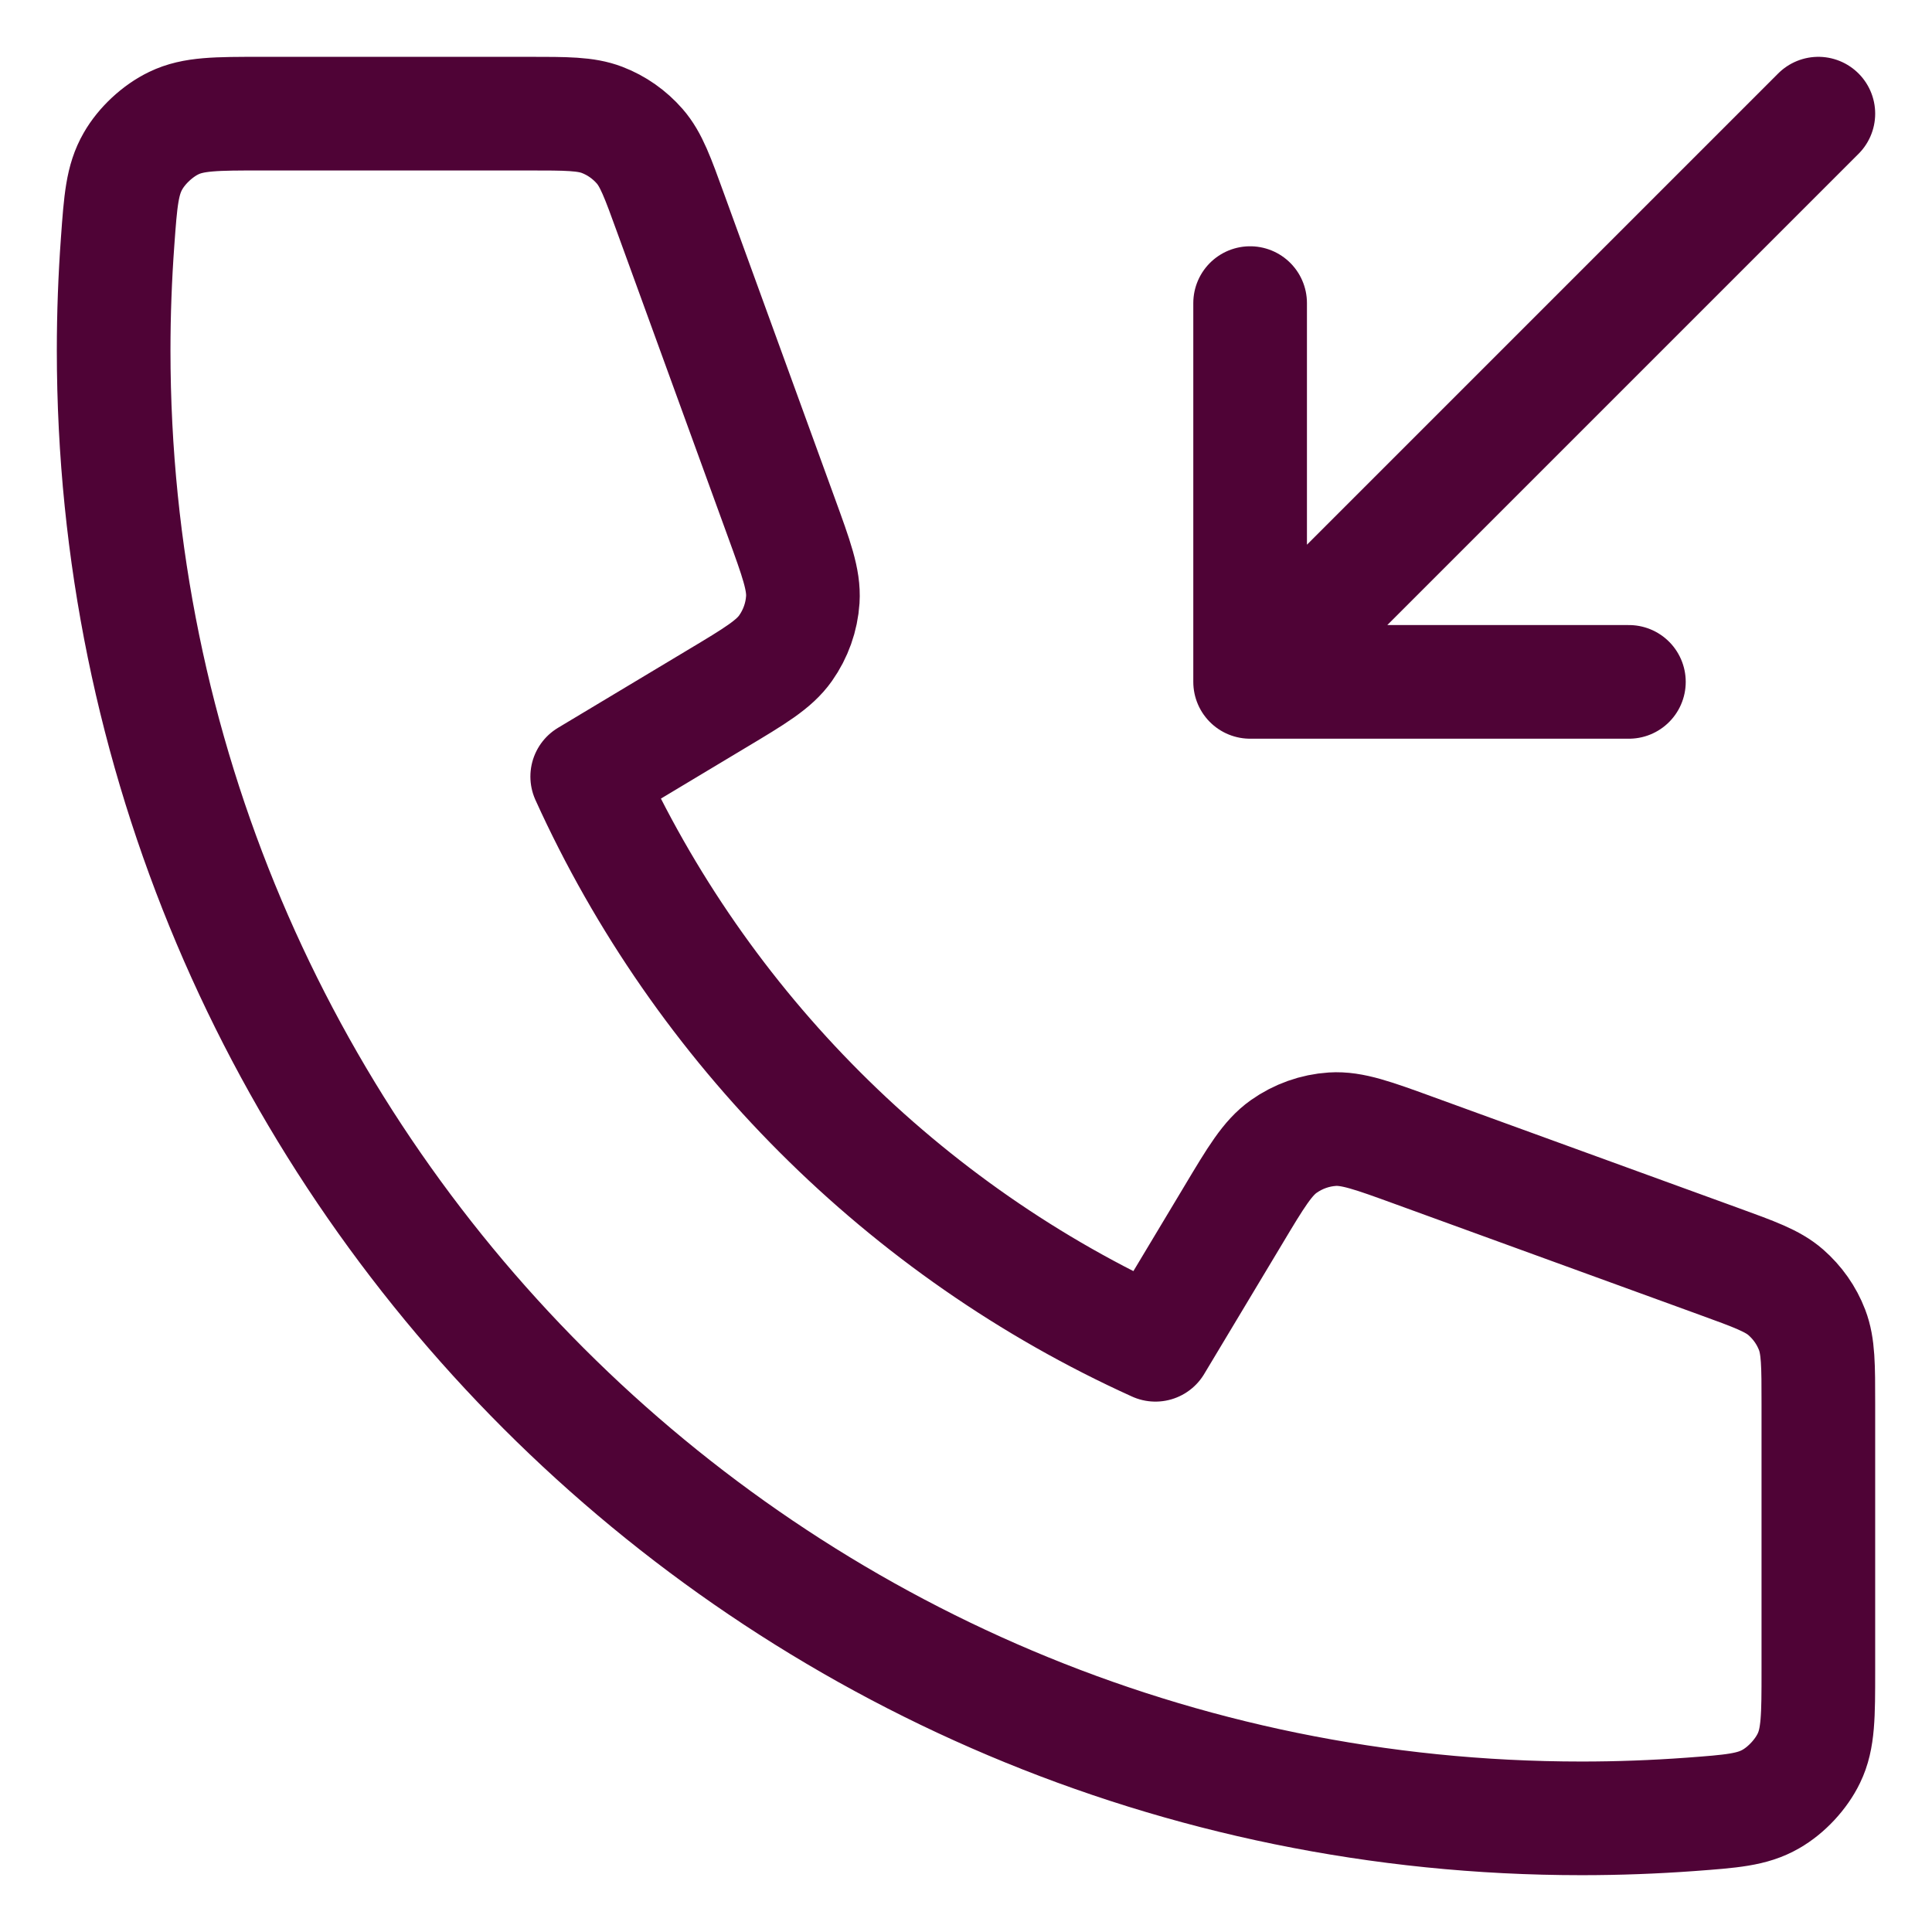 <svg width="17" height="17" viewBox="0 0 17 17" fill="none" xmlns="http://www.w3.org/2000/svg">
<path d="M11 2.667V6M11 6H14.333M11 6L16 1M13.917 16C6.783 16 1 10.217 1 3.083C1 2.761 1.012 2.442 1.035 2.126C1.061 1.764 1.075 1.583 1.17 1.418C1.248 1.281 1.388 1.151 1.53 1.083C1.702 1 1.902 1 2.302 1H4.649C4.986 1 5.154 1 5.298 1.055C5.426 1.104 5.539 1.184 5.629 1.287C5.73 1.403 5.787 1.561 5.902 1.878L6.874 4.55C7.008 4.918 7.075 5.102 7.064 5.276C7.054 5.43 7.001 5.578 6.912 5.704C6.811 5.847 6.643 5.948 6.307 6.149L5.167 6.833C6.168 9.041 7.958 10.833 10.167 11.833L10.851 10.693C11.052 10.357 11.153 10.189 11.296 10.088C11.422 9.999 11.57 9.946 11.724 9.936C11.898 9.925 12.082 9.992 12.45 10.126L15.122 11.098C15.438 11.213 15.597 11.27 15.713 11.371C15.816 11.461 15.896 11.574 15.945 11.702C16 11.846 16 12.014 16 12.351V14.698C16 15.098 16 15.299 15.917 15.47C15.849 15.612 15.719 15.752 15.582 15.83C15.417 15.925 15.236 15.938 14.874 15.965C14.558 15.988 14.239 16 13.917 16Z" stroke="#4F0336" stroke-linecap="round" stroke-linejoin="round"/>
</svg>

